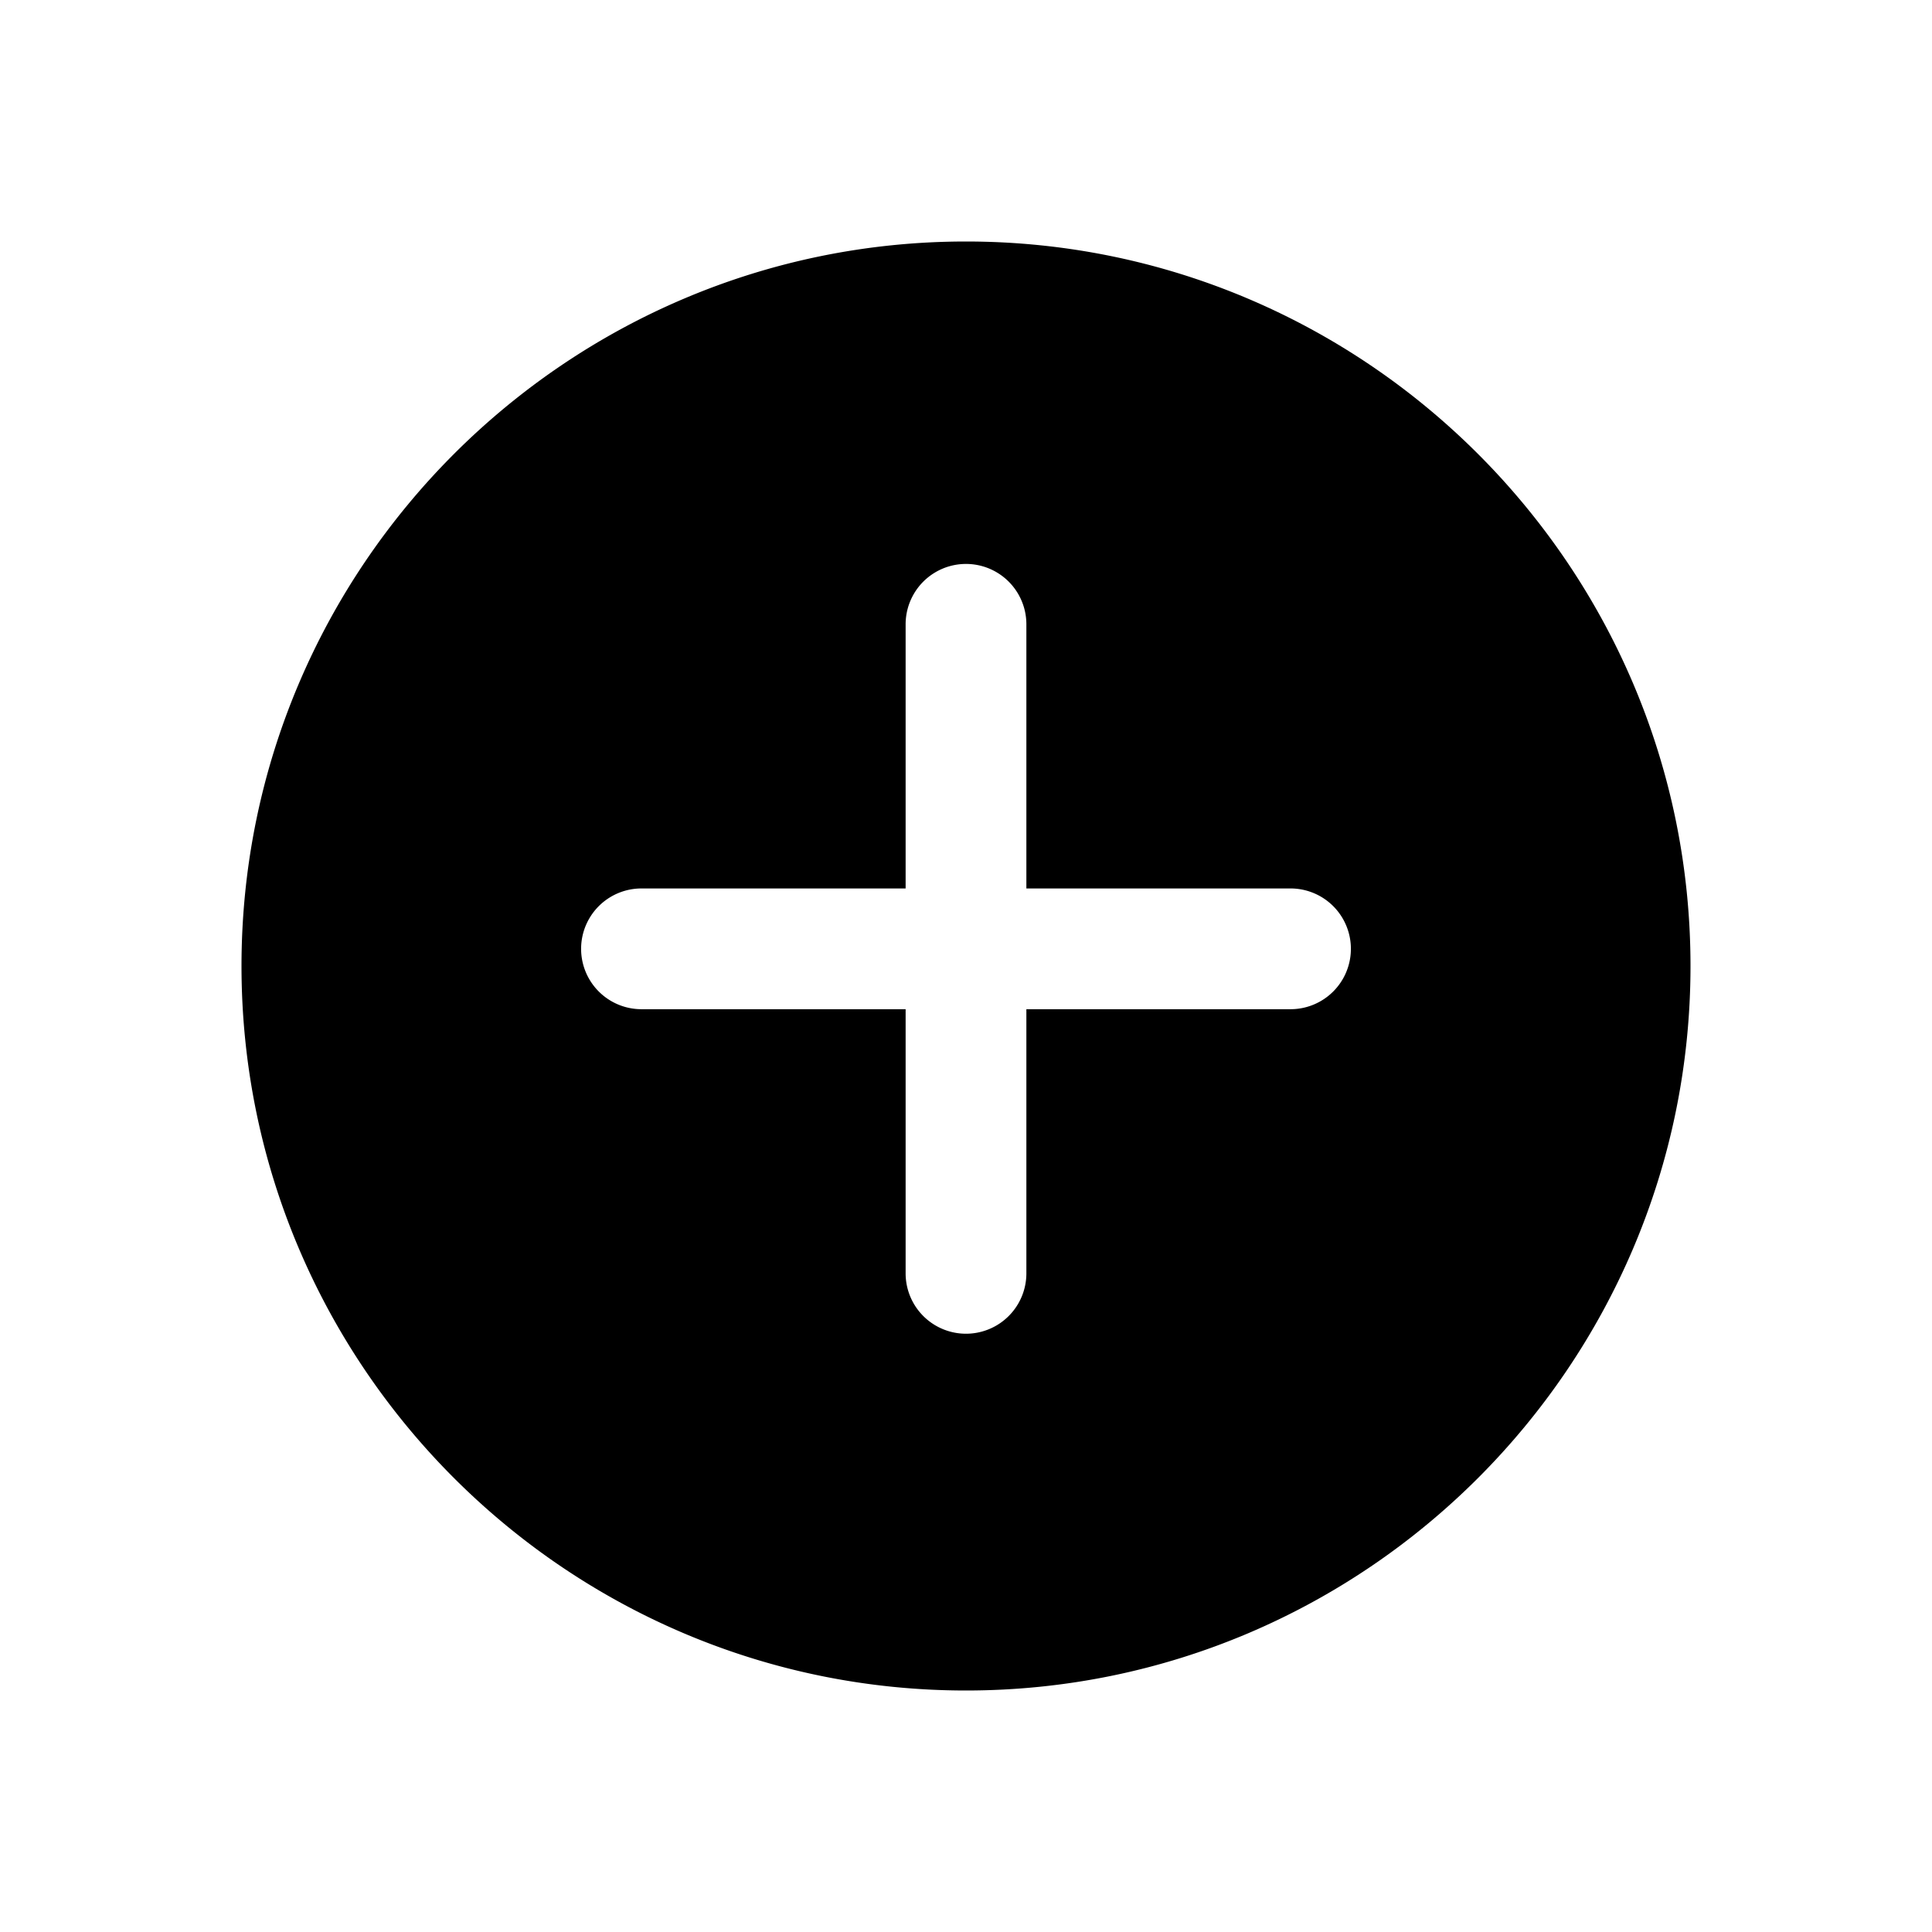 <svg xmlns="http://www.w3.org/2000/svg" viewBox="0 0 1024 1024" version="1.1"><path d="M684 534.9H544v140a32 32 0 0 1-64 0v-140h-140a32 32 0 0 1 0-64H480v-140a32 32 0 0 1 64 0v140h140a32 32 0 0 1 0 64M512 128C300.3 128 128 300.3 128 512c0 211.7 172.3 384 384 384s384-172.3 384-384c0-211.7-172.3-384-384-384" p-id="549"></path></svg>